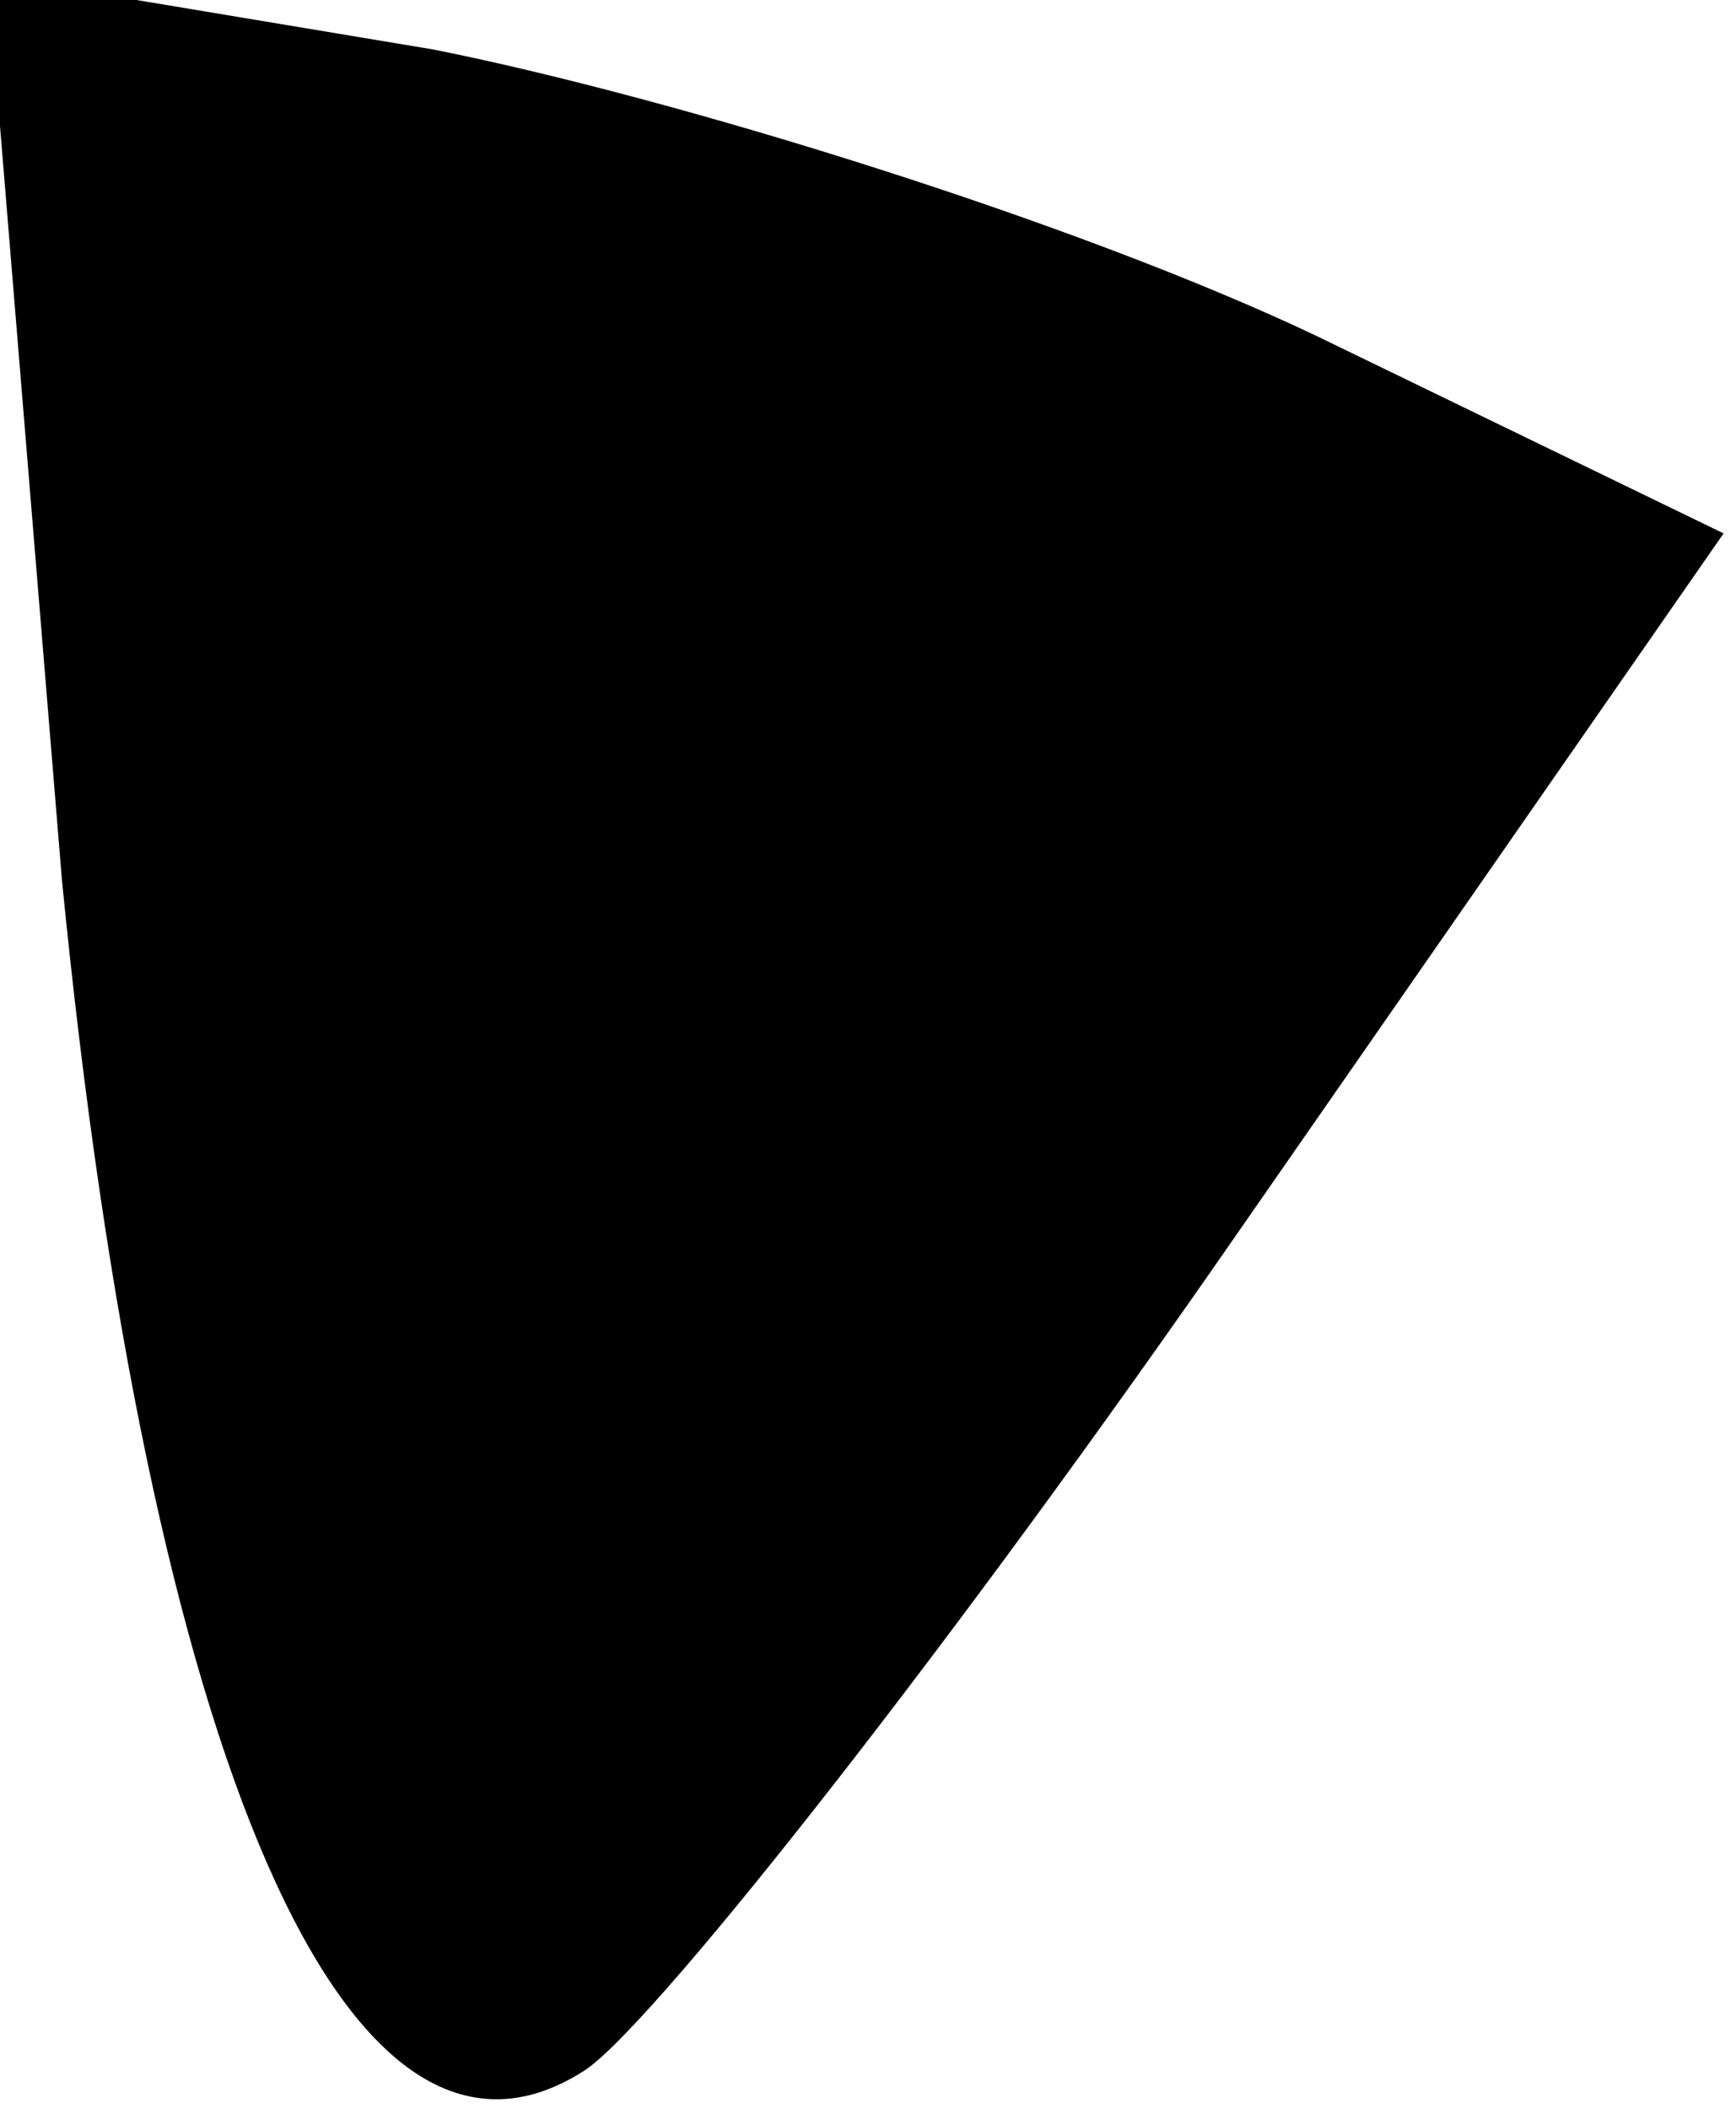 <?xml version="1.0" standalone="no"?>
<!DOCTYPE svg PUBLIC "-//W3C//DTD SVG 20010904//EN"
 "http://www.w3.org/TR/2001/REC-SVG-20010904/DTD/svg10.dtd">
<svg version="1.0" xmlns="http://www.w3.org/2000/svg"
 width="14pt" height="17pt" viewBox="0 0 14 17"
 preserveAspectRatio="xMidYMid meet">
<g transform="translate(0,17) scale(0.1,-0.1)"
fill="#000000" stroke="none">
<path fill="#000000" stroke="none" d="M5 99 c7 -71 23 -108 42 -96 5 3 28 32
51 65 l41 59 -33 16 c-19 9 -51 19 -71 23 l-36 6 6 -73z"/>
</g>
</svg>
